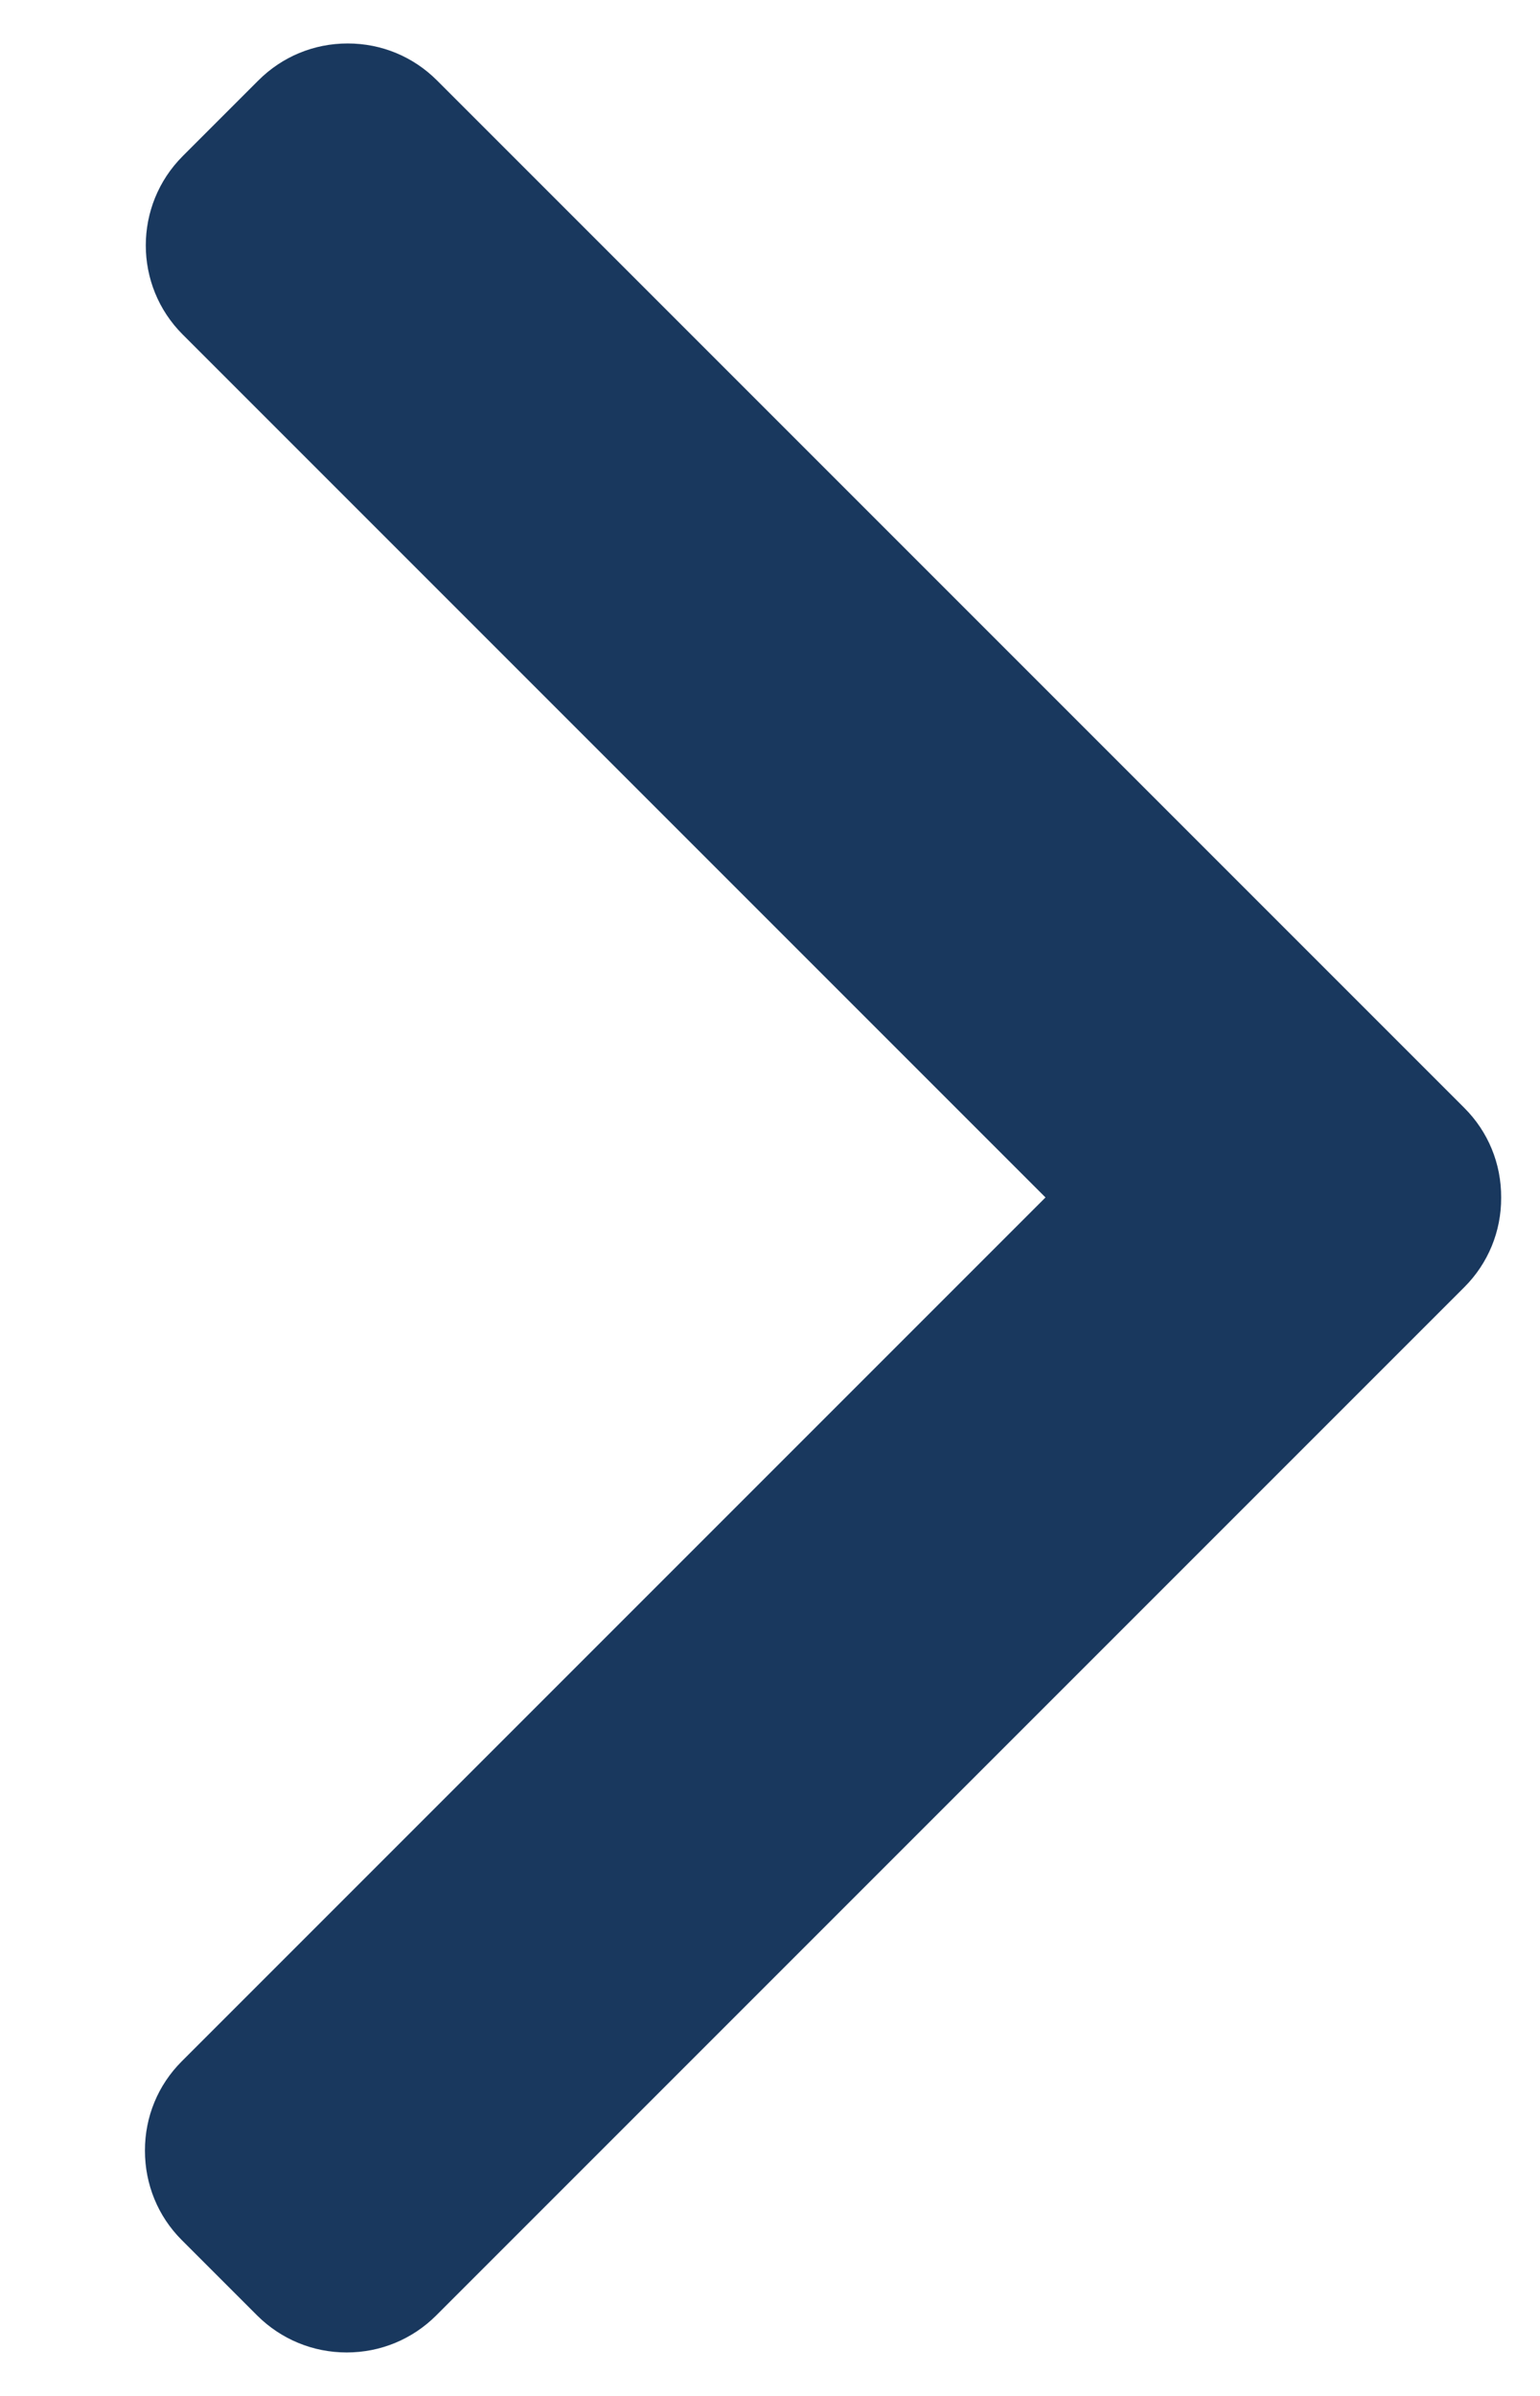 <svg width="9" height="14" viewBox="0 0 9 14" fill="none" xmlns="http://www.w3.org/2000/svg">
<path d="M8.558 6.474L2.554 0.47C2.415 0.331 2.23 0.254 2.032 0.254C1.834 0.254 1.649 0.331 1.51 0.47L1.068 0.912C0.78 1.2 0.78 1.668 1.068 1.955L6.11 6.997L1.062 12.045C0.923 12.184 0.847 12.369 0.847 12.566C0.847 12.764 0.923 12.95 1.062 13.089L1.504 13.531C1.643 13.669 1.829 13.746 2.026 13.746C2.224 13.746 2.409 13.669 2.548 13.531L8.558 7.521C8.697 7.382 8.774 7.195 8.773 6.998C8.774 6.799 8.697 6.613 8.558 6.474Z" fill="#19385E"/>
</svg>
